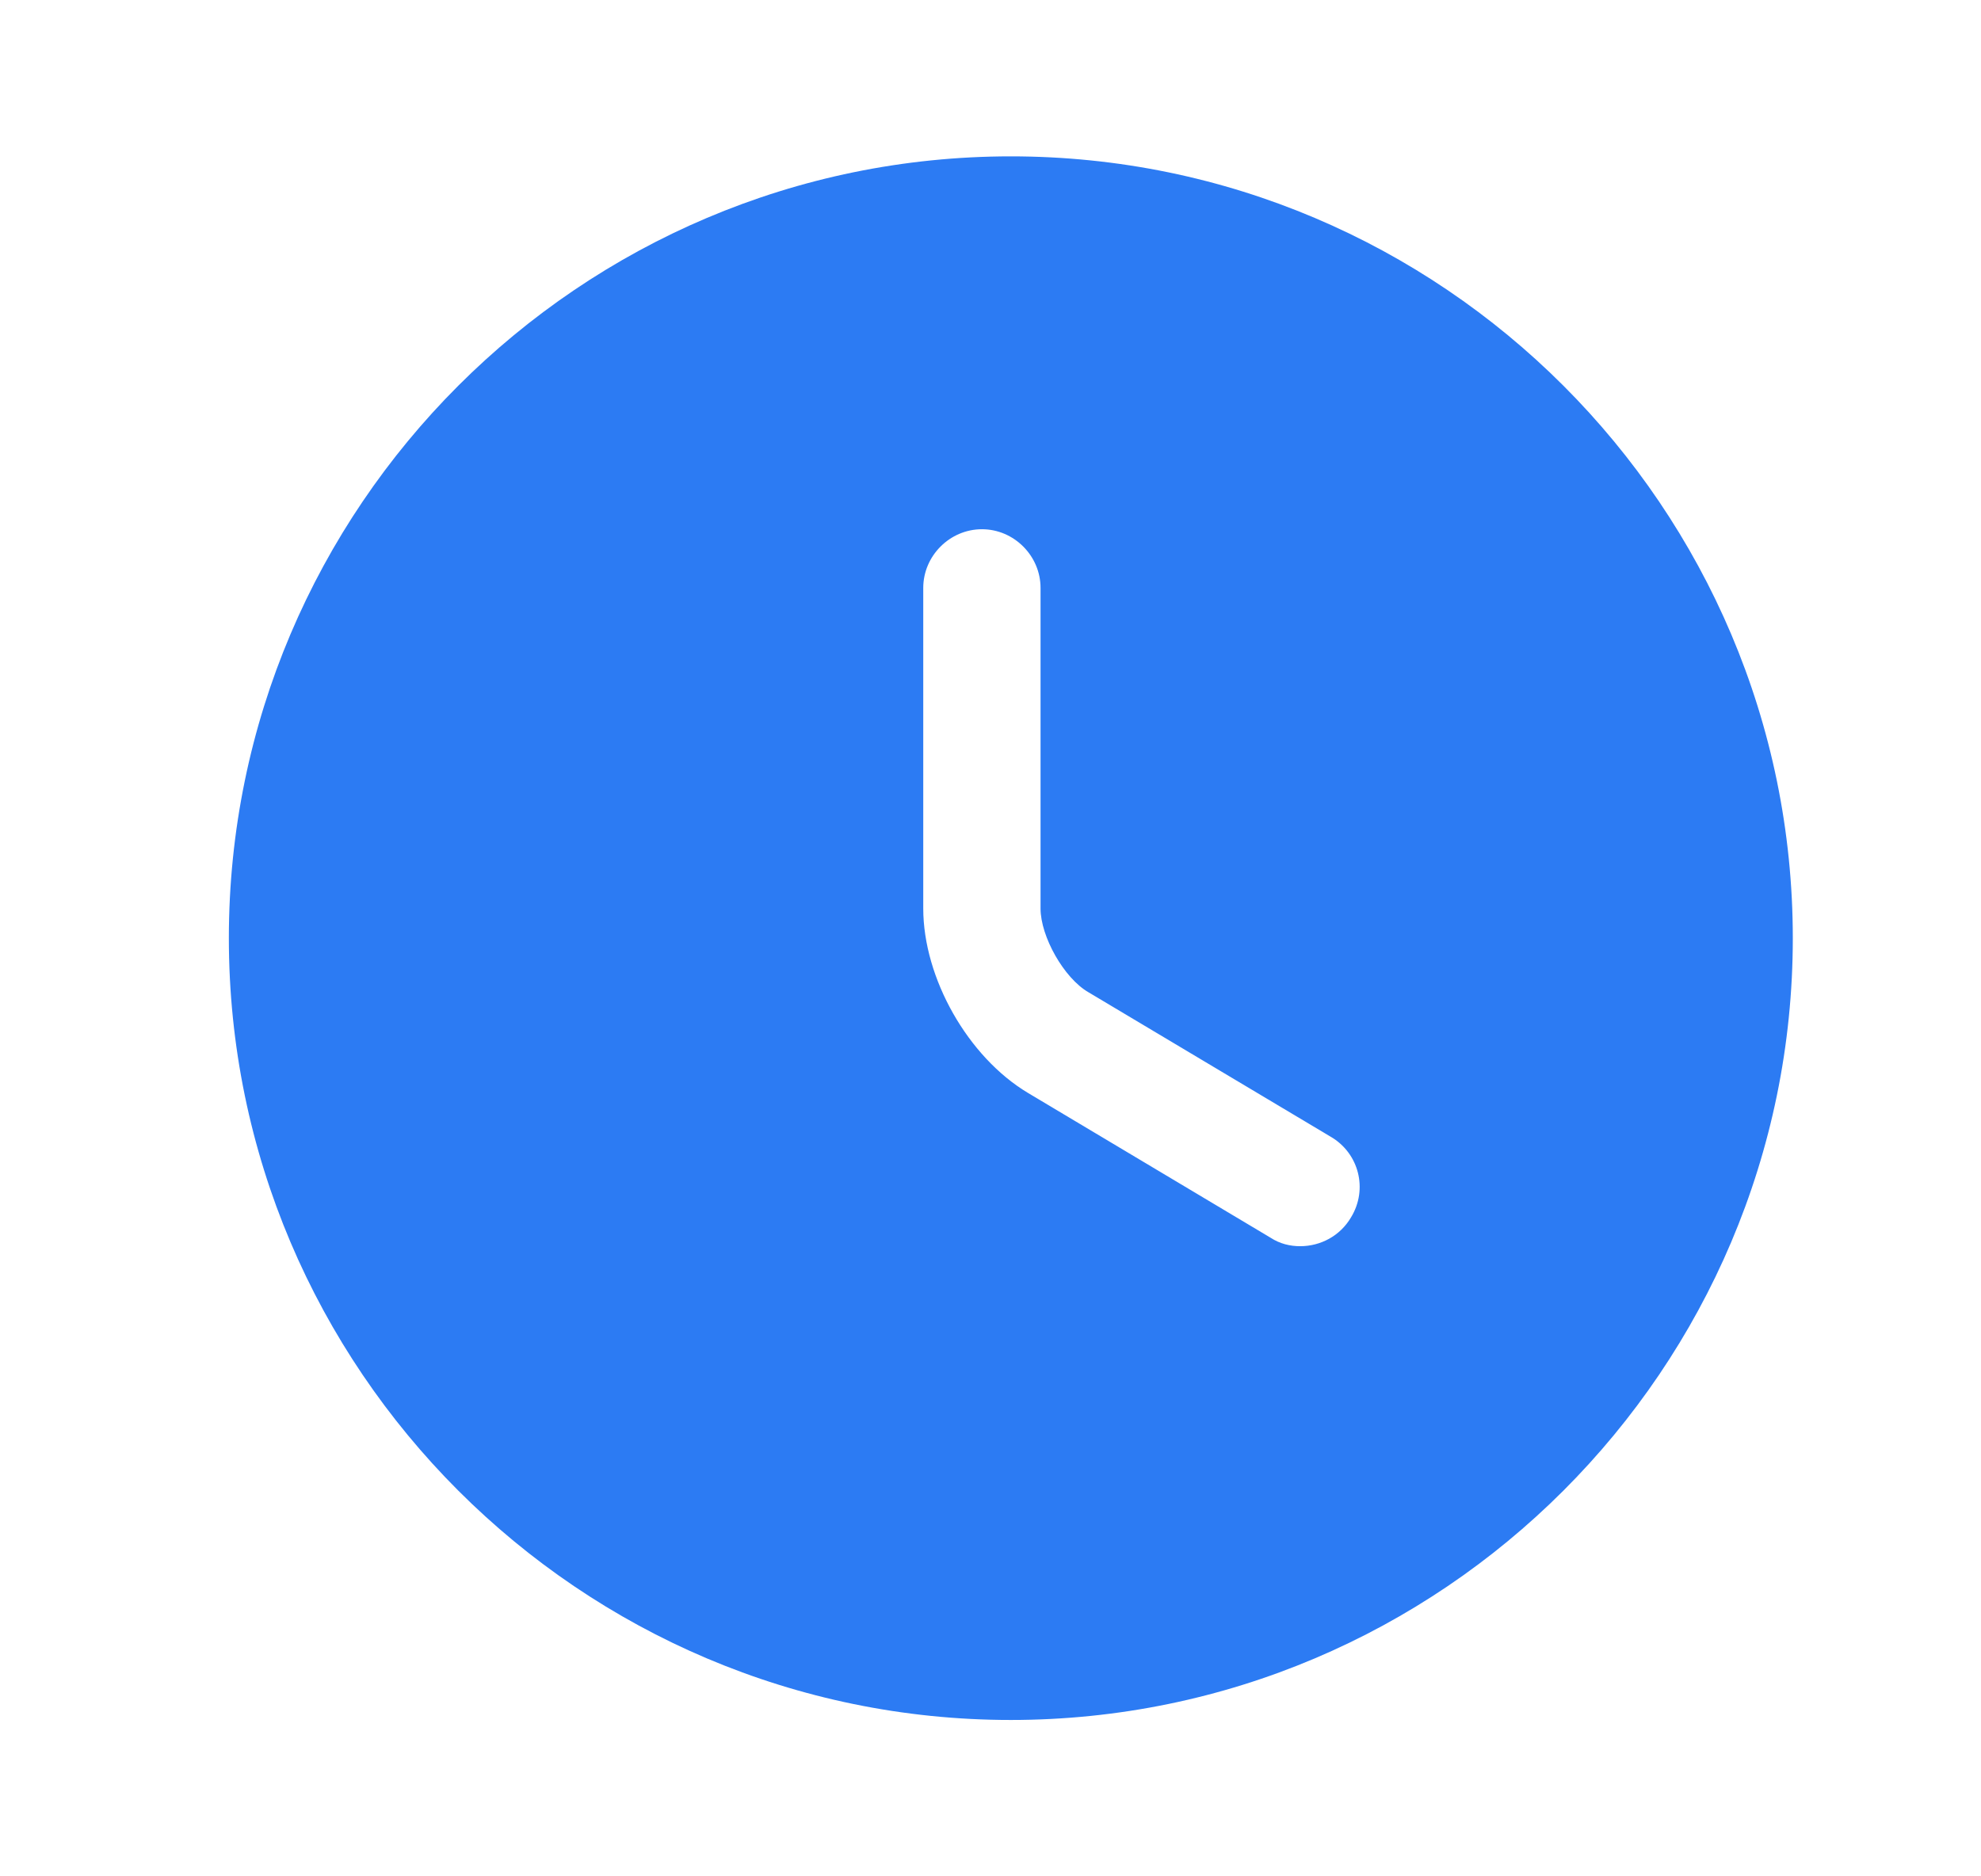<svg width="19" height="18" viewBox="0 0 19 18" fill="none" xmlns="http://www.w3.org/2000/svg">
<path d="M9.695 1.5C5.563 1.5 2.195 4.867 2.195 9C2.195 13.133 5.563 16.5 9.695 16.5C13.828 16.5 17.195 13.133 17.195 9C17.195 4.867 13.828 1.5 9.695 1.5ZM12.958 11.678C12.853 11.857 12.665 11.955 12.47 11.955C12.373 11.955 12.275 11.932 12.185 11.873L9.86 10.485C9.283 10.14 8.855 9.383 8.855 8.715V5.64C8.855 5.332 9.11 5.077 9.418 5.077C9.725 5.077 9.98 5.332 9.98 5.64V8.715C9.98 8.985 10.205 9.383 10.438 9.518L12.763 10.905C13.033 11.062 13.123 11.408 12.958 11.678Z" fill="#2C7BF3"/>
</svg>
